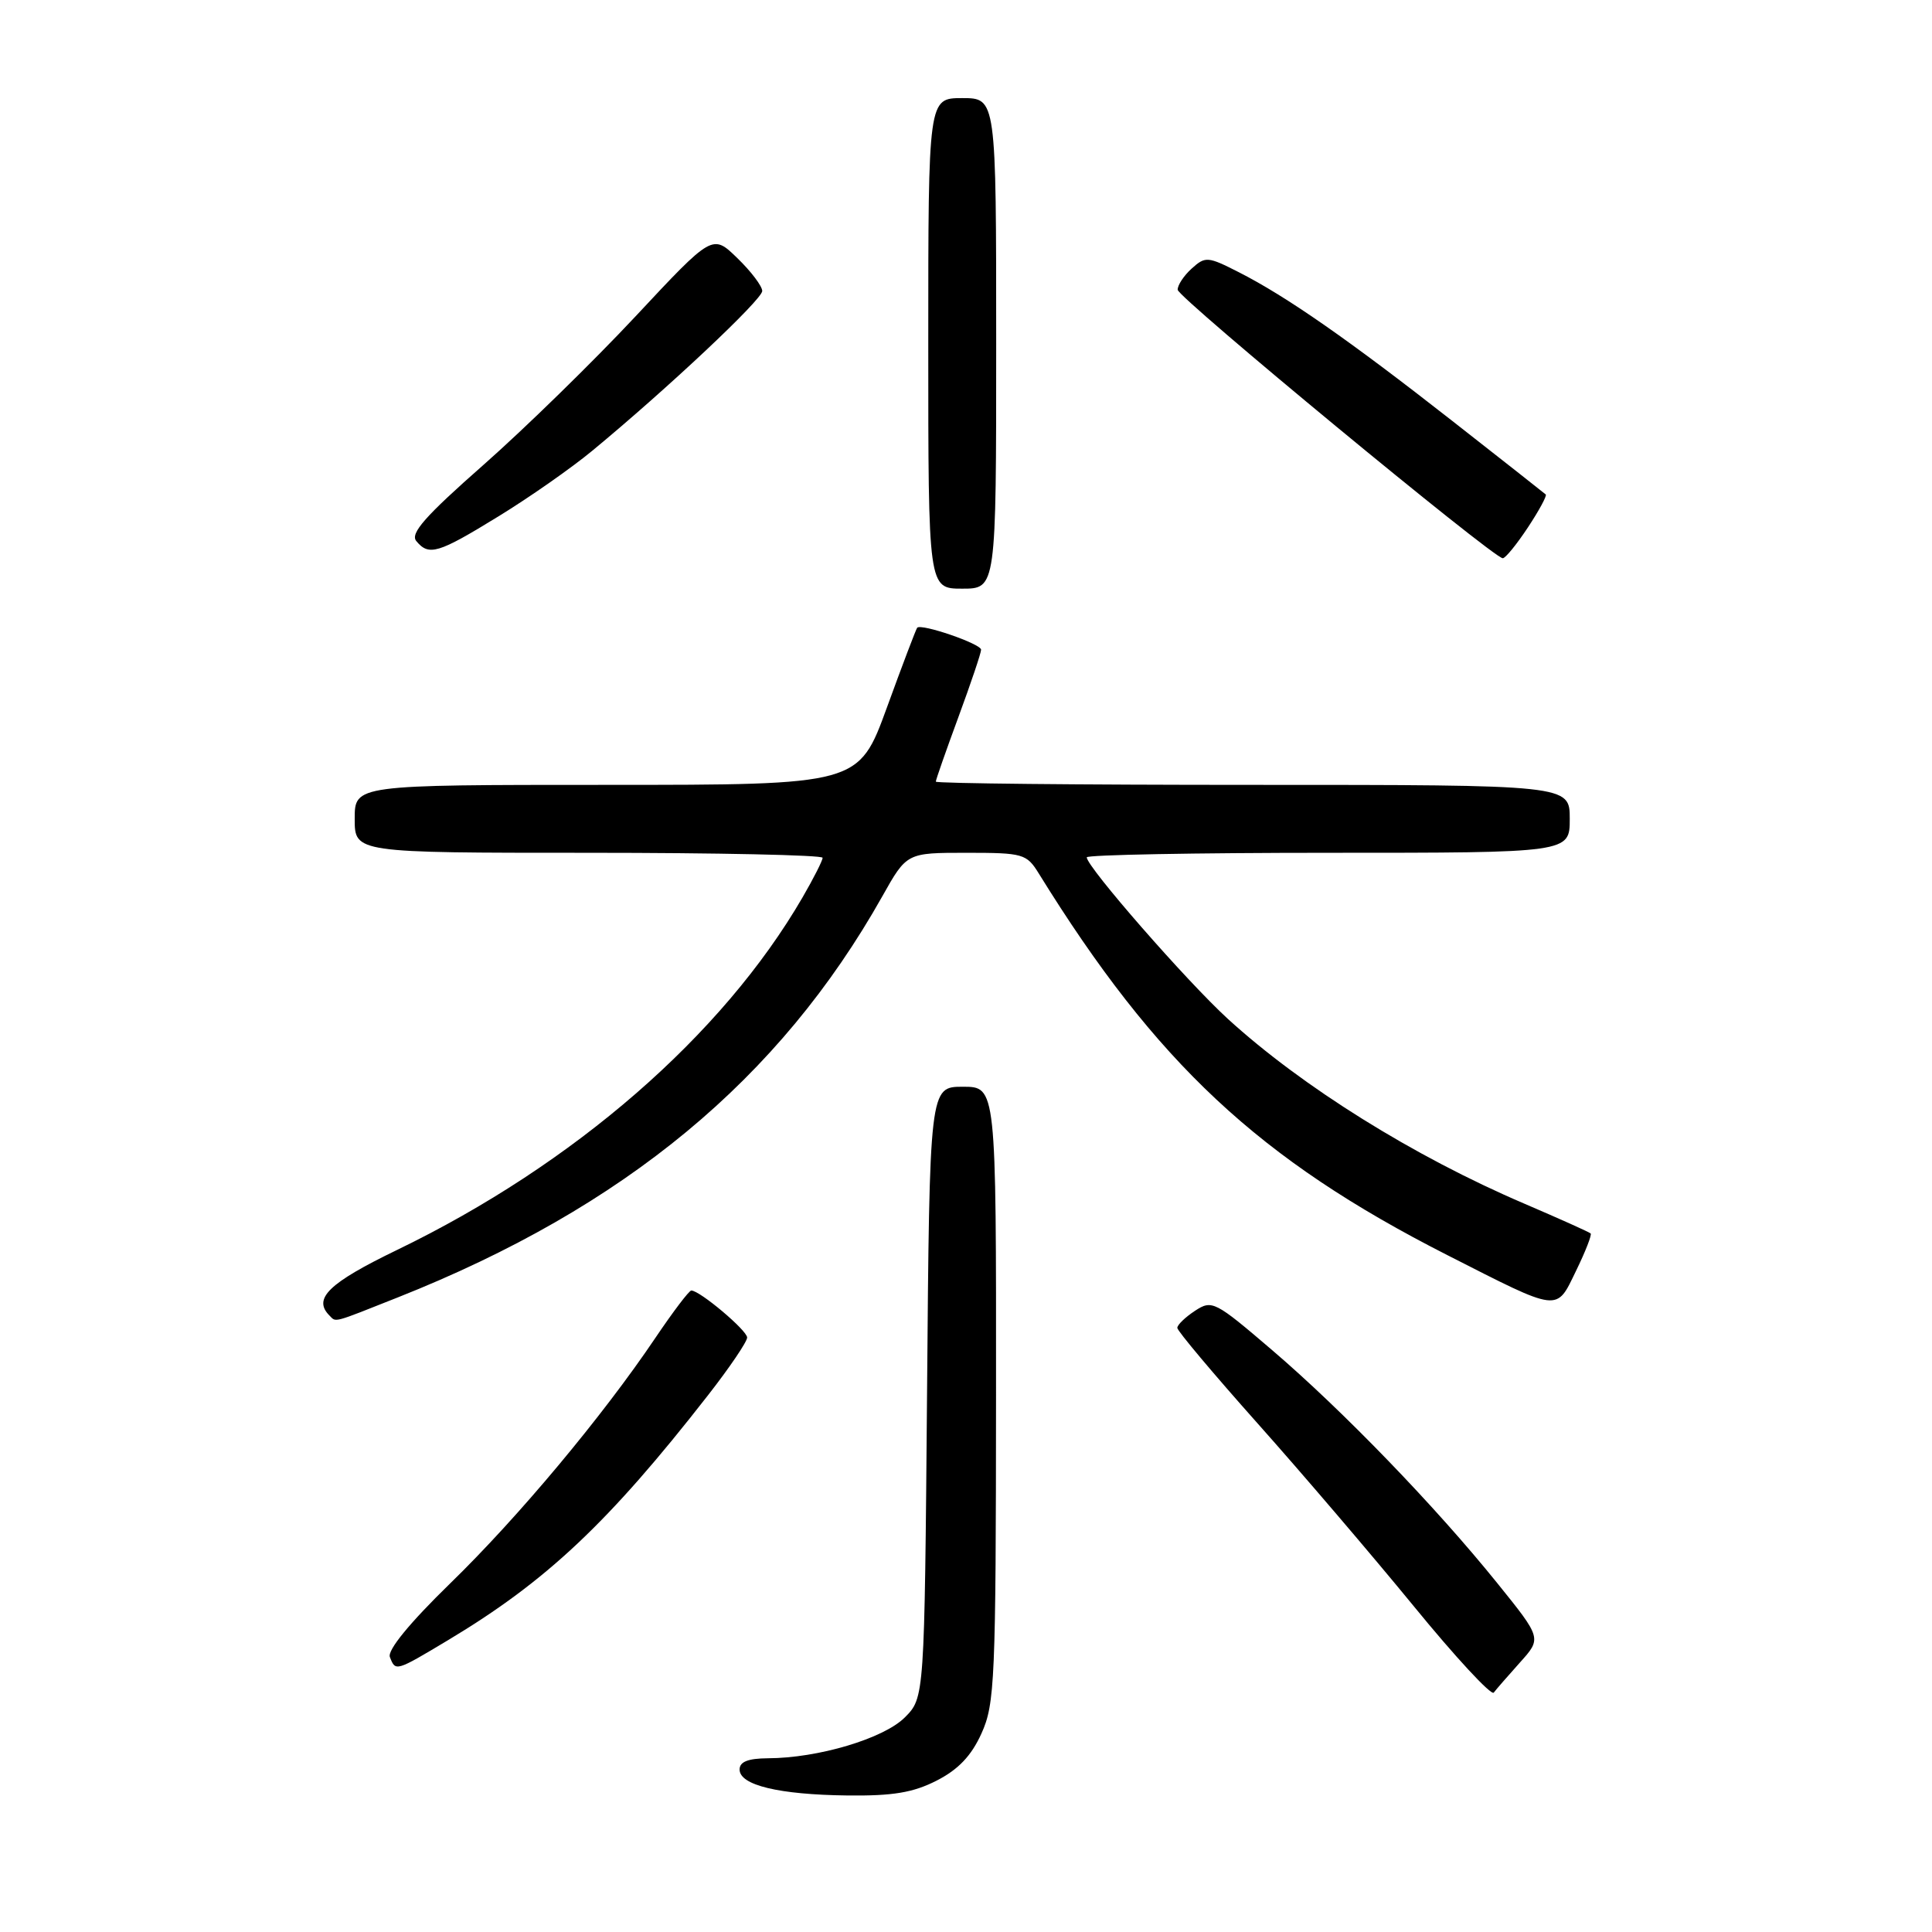 <?xml version="1.0" encoding="UTF-8" standalone="no"?>
<!DOCTYPE svg PUBLIC "-//W3C//DTD SVG 1.1//EN" "http://www.w3.org/Graphics/SVG/1.1/DTD/svg11.dtd" >
<svg xmlns="http://www.w3.org/2000/svg" xmlns:xlink="http://www.w3.org/1999/xlink" version="1.1" viewBox="0 0 256 256">
 <g >
 <path fill="currentColor"
d=" M 124.11 235.94 C 126.97 234.48 128.71 232.66 130.05 229.69 C 131.82 225.79 131.96 222.64 131.98 184.75 C 132.00 144.00 132.00 144.00 127.59 144.00 C 123.17 144.00 123.17 144.00 122.84 184.48 C 122.50 224.96 122.50 224.96 119.88 227.58 C 117.08 230.37 108.41 232.96 101.75 232.98 C 99.12 233.00 98.00 233.44 98.00 234.47 C 98.00 236.55 103.22 237.80 112.29 237.91 C 118.31 237.98 121.00 237.53 124.11 235.94 Z  M 201.40 220.29 C 204.29 217.08 204.29 217.08 198.41 209.79 C 190.23 199.64 177.95 186.93 168.59 178.92 C 160.97 172.40 160.60 172.21 158.34 173.69 C 157.05 174.54 156.00 175.55 156.00 175.95 C 156.00 176.35 160.78 182.03 166.62 188.59 C 172.46 195.14 181.76 206.03 187.29 212.78 C 192.81 219.54 197.60 224.71 197.93 224.28 C 198.25 223.85 199.82 222.06 201.40 220.29 Z  M 59.37 217.33 C 72.42 209.51 80.65 201.76 93.82 184.87 C 96.67 181.22 99.00 177.78 99.00 177.23 C 99.00 176.29 92.73 171.00 91.60 171.00 C 91.31 171.00 89.18 173.81 86.86 177.25 C 79.82 187.70 68.66 201.05 59.65 209.81 C 54.26 215.06 51.32 218.66 51.66 219.56 C 52.41 221.50 52.39 221.51 59.37 217.33 Z  M 52.72 171.91 C 82.77 159.99 103.29 142.99 116.92 118.75 C 120.15 113.00 120.15 113.00 128.05 113.00 C 135.59 113.00 136.03 113.13 137.65 115.75 C 153.20 140.89 166.82 153.62 191.78 166.31 C 206.82 173.96 206.17 173.88 208.84 168.38 C 210.08 165.84 210.95 163.61 210.77 163.44 C 210.59 163.26 206.64 161.49 201.98 159.49 C 187.34 153.23 172.53 143.99 162.69 135.00 C 157.26 130.03 144.00 114.86 144.00 113.60 C 144.00 113.27 158.40 113.00 176.00 113.00 C 208.00 113.00 208.00 113.00 208.00 108.50 C 208.00 104.00 208.00 104.00 166.00 104.00 C 142.90 104.00 124.00 103.81 124.00 103.57 C 124.00 103.33 125.35 99.48 127.00 95.00 C 128.65 90.52 130.00 86.52 130.00 86.09 C 130.00 85.31 122.05 82.58 121.53 83.18 C 121.38 83.36 119.57 88.11 117.52 93.75 C 113.78 104.00 113.78 104.00 80.39 104.00 C 47.00 104.00 47.00 104.00 47.00 108.50 C 47.00 113.00 47.00 113.00 78.00 113.00 C 95.05 113.00 109.00 113.30 109.00 113.66 C 109.00 114.03 107.80 116.39 106.34 118.91 C 95.73 137.19 76.06 154.29 52.62 165.62 C 43.53 170.02 41.41 172.08 43.67 174.33 C 44.56 175.23 43.98 175.38 52.72 171.91 Z  M 132.00 45.50 C 132.00 13.00 132.00 13.00 127.50 13.00 C 123.00 13.00 123.00 13.00 123.00 45.50 C 123.00 78.00 123.00 78.00 127.50 78.00 C 132.00 78.00 132.00 78.00 132.00 45.50 Z  M 202.44 69.91 C 203.93 67.66 205.00 65.68 204.82 65.52 C 204.65 65.36 199.07 60.97 192.43 55.77 C 178.72 45.03 170.45 39.27 164.15 36.07 C 160.03 33.97 159.71 33.95 157.90 35.59 C 156.86 36.53 156.02 37.80 156.05 38.40 C 156.09 39.45 197.83 73.92 199.12 73.97 C 199.46 73.99 200.95 72.16 202.44 69.91 Z  M 66.05 68.42 C 70.15 65.91 75.75 61.99 78.50 59.71 C 88.47 51.47 101.00 39.69 101.00 38.56 C 101.00 37.92 99.52 35.96 97.70 34.20 C 94.41 31.00 94.41 31.00 84.21 41.92 C 78.60 47.92 69.53 56.78 64.05 61.61 C 56.35 68.39 54.32 70.68 55.16 71.69 C 56.83 73.71 58.03 73.35 66.05 68.42 Z "/>
</g>
</svg>
